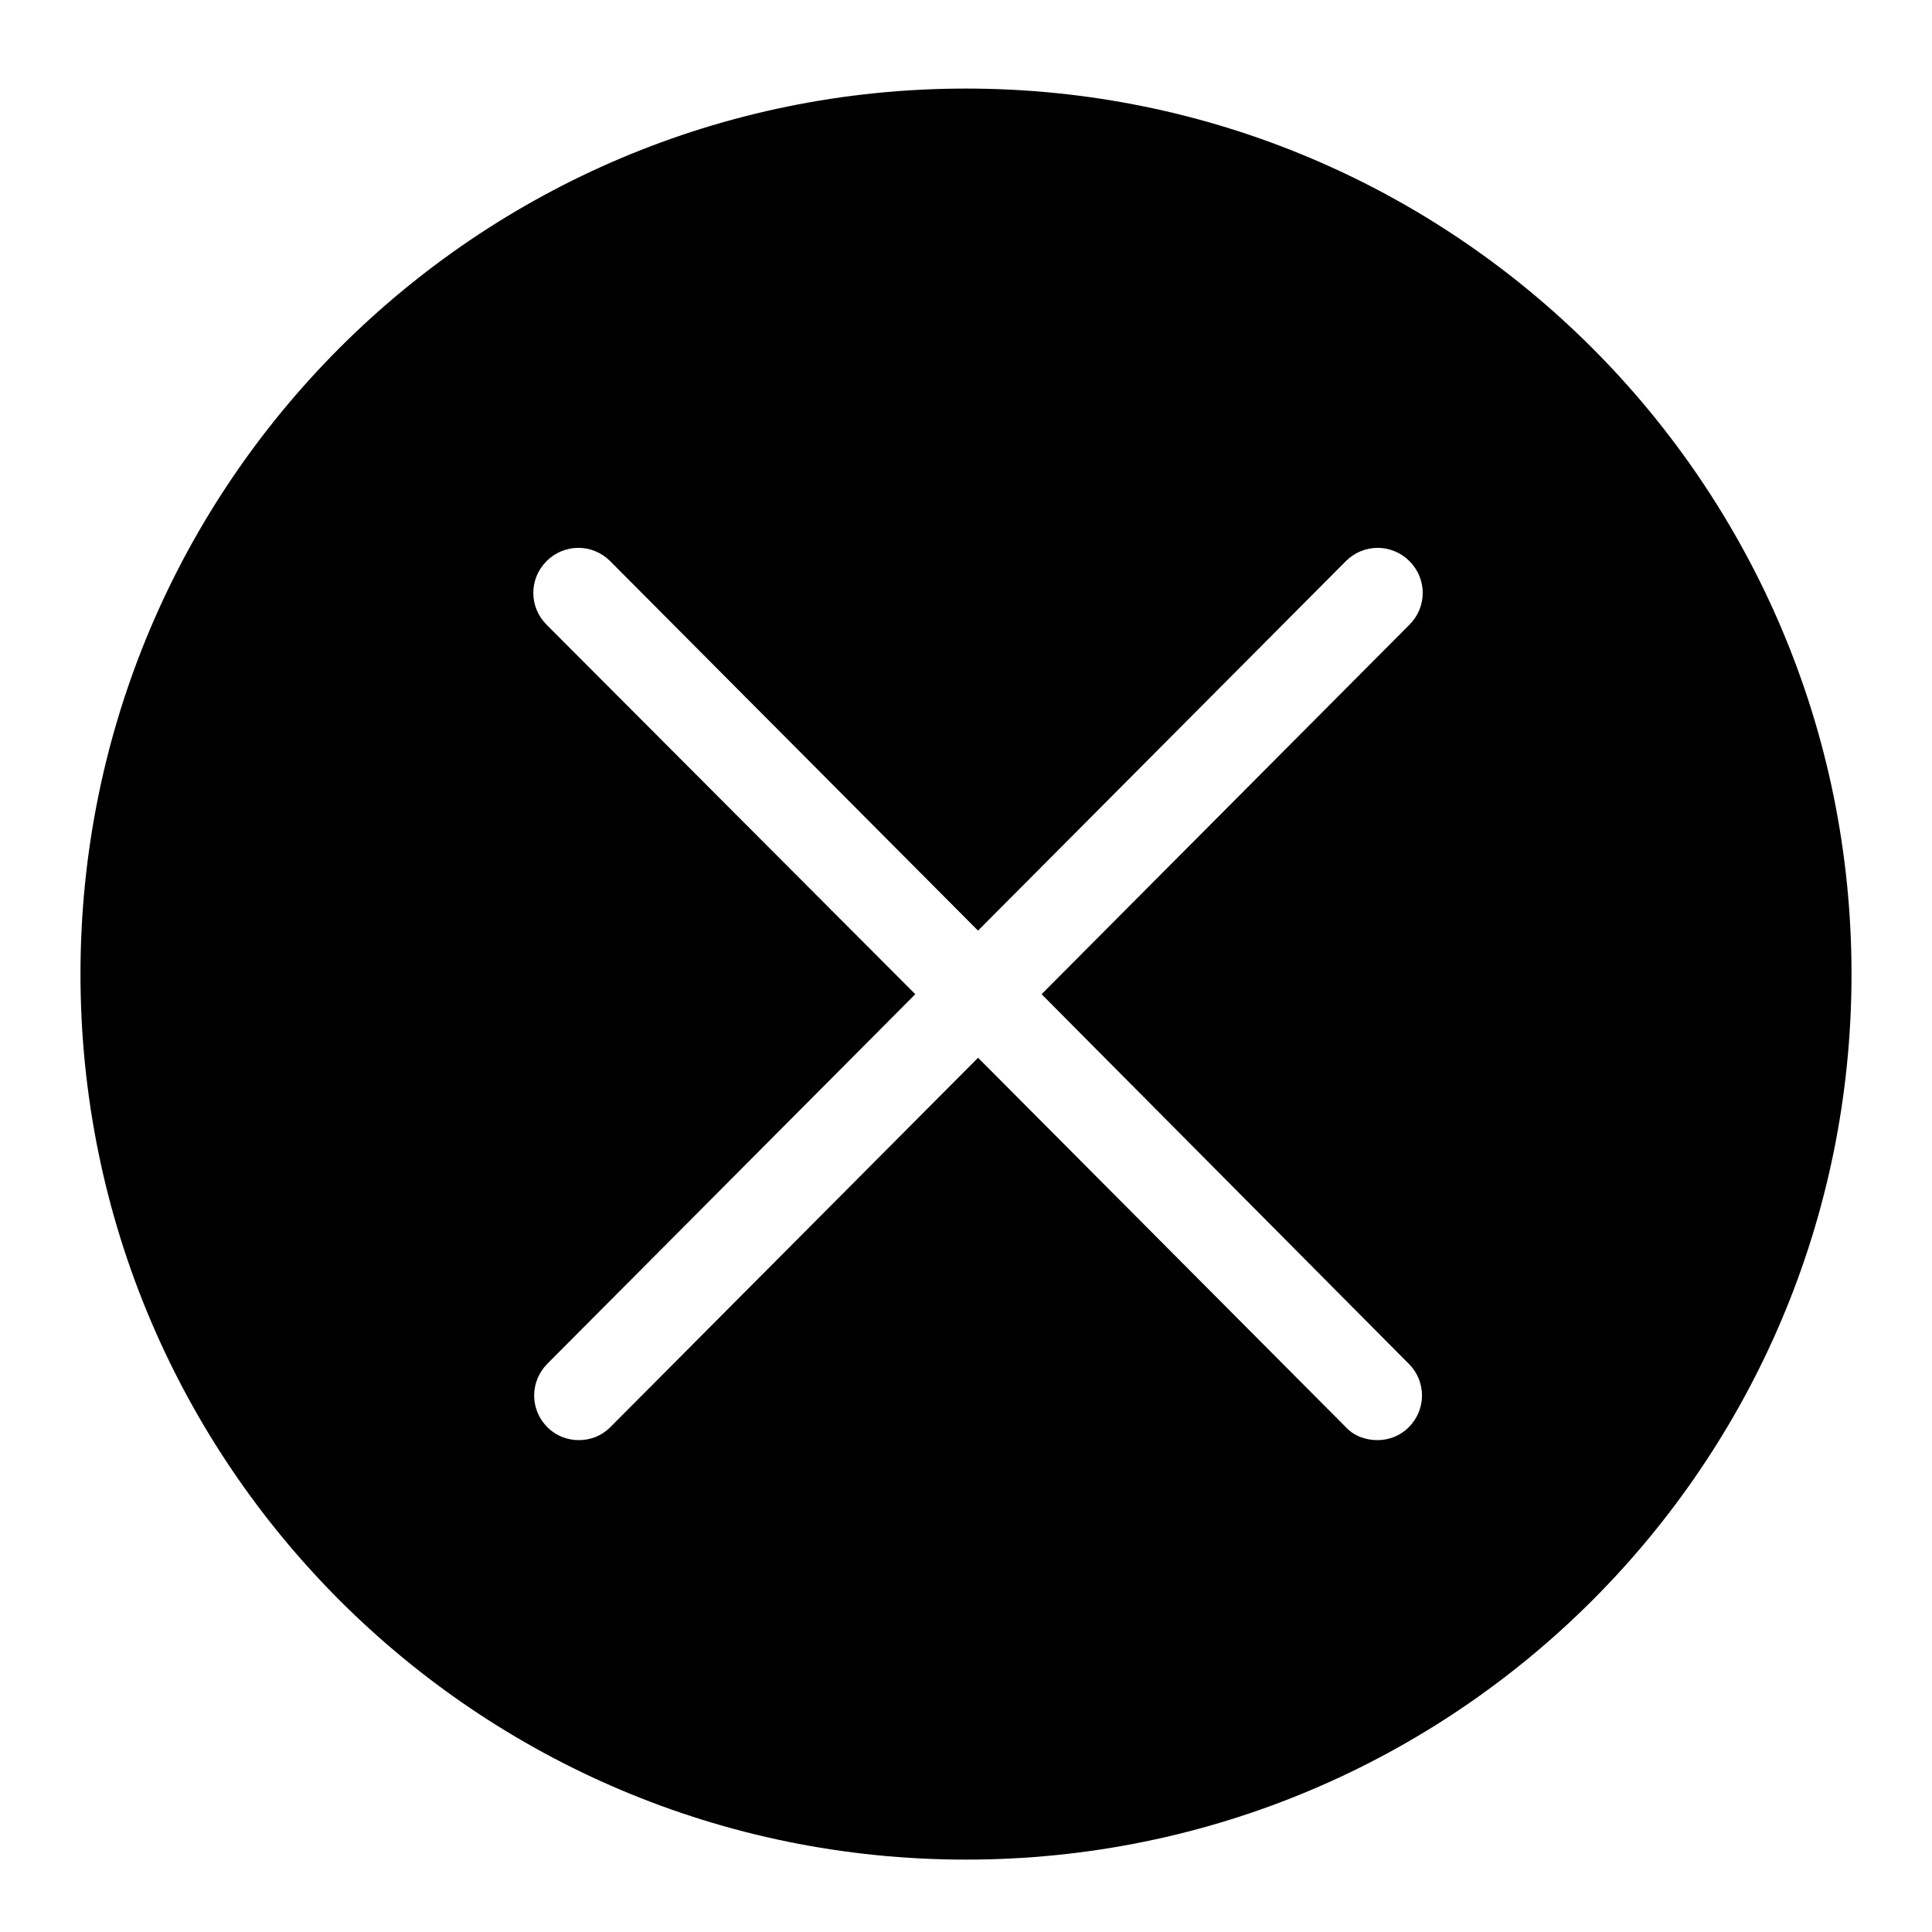 <!-- Generated by IcoMoon.io -->
<svg version="1.1" xmlns="http://www.w3.org/2000/svg" width="32" height="32" viewBox="0 0 32 32">
<title>cancel-popup</title>
<path d="M16 1.467c-8.107 0-14.667 6.56-14.667 14.667s6.56 14.667 14.667 14.667 14.667-6.56 14.667-14.667c0-8.093-6.56-14.667-14.667-14.667zM23.333 22.587c0.293 0.293 0.293 0.76 0 1.053-0.147 0.147-0.333 0.213-0.52 0.213s-0.387-0.067-0.52-0.213l-6.093-6.12-6.093 6.12c-0.147 0.147-0.333 0.213-0.52 0.213s-0.373-0.067-0.52-0.213c-0.293-0.293-0.293-0.76 0-1.053l6.093-6.12-6.107-6.12c-0.293-0.293-0.293-0.76 0-1.053s0.76-0.293 1.053 0l6.093 6.12 6.093-6.12c0.293-0.293 0.76-0.293 1.053 0s0.293 0.76 0 1.053l-6.093 6.12 6.080 6.12z"></path>
</svg>
